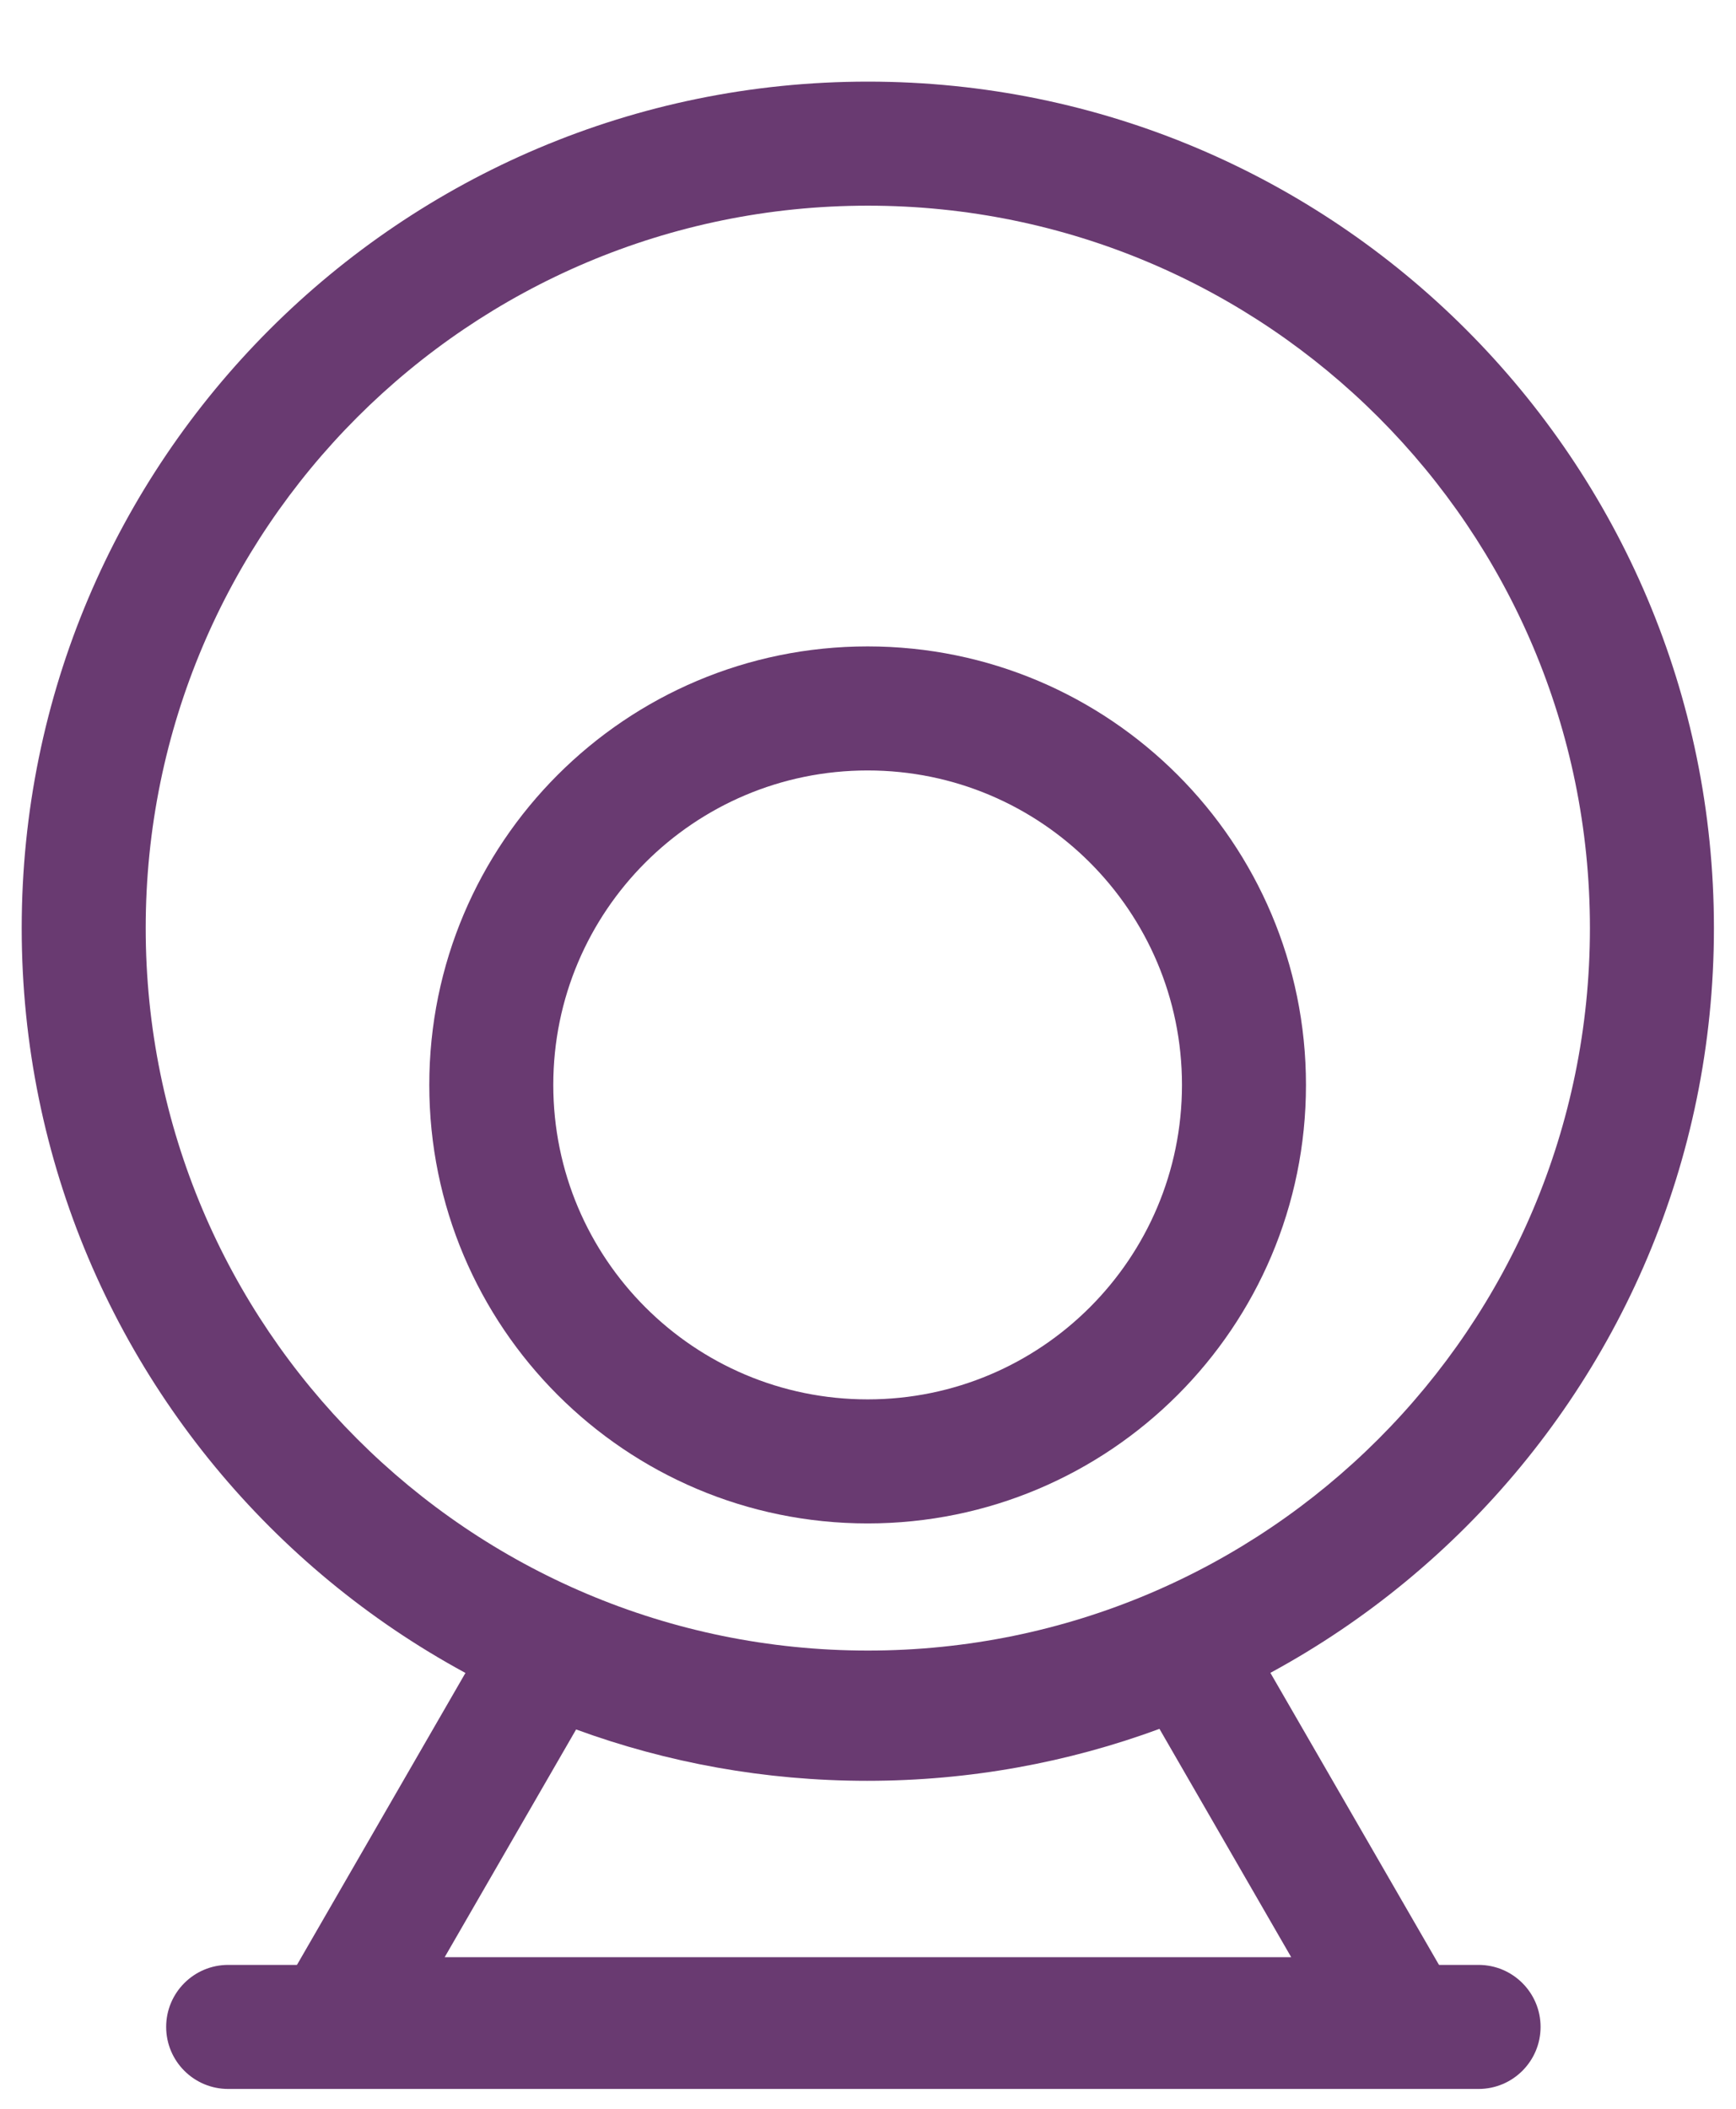 <svg width="14" height="17" xmlns="http://www.w3.org/2000/svg" fill="none">

 <g>
  <title>Layer 1</title>
  <path id="svg_1" fill="#693A71" d="m6.999,1.658c-3.216,0 -5.824,2.607 -5.824,5.824c0,3.216 2.607,5.824 5.824,5.824c3.216,0 5.823,-2.607 5.823,-5.824c0,-3.216 -2.607,-5.824 -5.823,-5.824zm-6.824,5.824c0,-3.769 3.055,-6.824 6.824,-6.824c3.768,0 6.823,3.055 6.823,6.824c0,3.769 -3.055,6.824 -6.823,6.824c-3.769,0 -6.824,-3.055 -6.824,-6.824z" clip-rule="evenodd" fill-rule="evenodd"/>
  <path id="svg_2" fill="#693A71" d="m6.997,6.211c-1.4,0 -2.535,1.135 -2.535,2.535c0,1.4 1.135,2.535 2.535,2.535c1.4,0 2.535,-1.135 2.535,-2.535c0,-1.4 -1.135,-2.535 -2.535,-2.535zm-3.535,2.535c0,-1.952 1.583,-3.535 3.535,-3.535c1.952,0 3.535,1.583 3.535,3.535c0,1.953 -1.583,3.535 -3.535,3.535c-1.952,0 -3.535,-1.583 -3.535,-3.535z" clip-rule="evenodd" fill-rule="evenodd"/>
  <path id="svg_3" fill="#693A71" d="m9.774,12.67l2.372,4.107l-10.292,0l2.368,-4.102l0.411,0.182c0.721,0.32 1.519,0.498 2.36,0.498c0.845,0 1.647,-0.18 2.37,-0.502l0.411,-0.183zm-0.423,1.267c-0.735,0.271 -1.53,0.419 -2.358,0.419c-0.824,0 -1.614,-0.146 -2.347,-0.414l-1.06,1.836l6.827,0l-1.062,-1.84z" clip-rule="evenodd" fill-rule="evenodd"/>
  <path id="svg_4" fill="#693A71" d="m1.34,16.34c0,-0.276 0.224,-0.5 0.5,-0.5l10.084,0c0.276,0 0.5,0.224 0.5,0.5c0,0.276 -0.224,0.5 -0.5,0.5l-10.084,0c-0.276,0 -0.5,-0.224 -0.5,-0.5z" clip-rule="evenodd" fill-rule="evenodd"/>
 </g>
</svg>